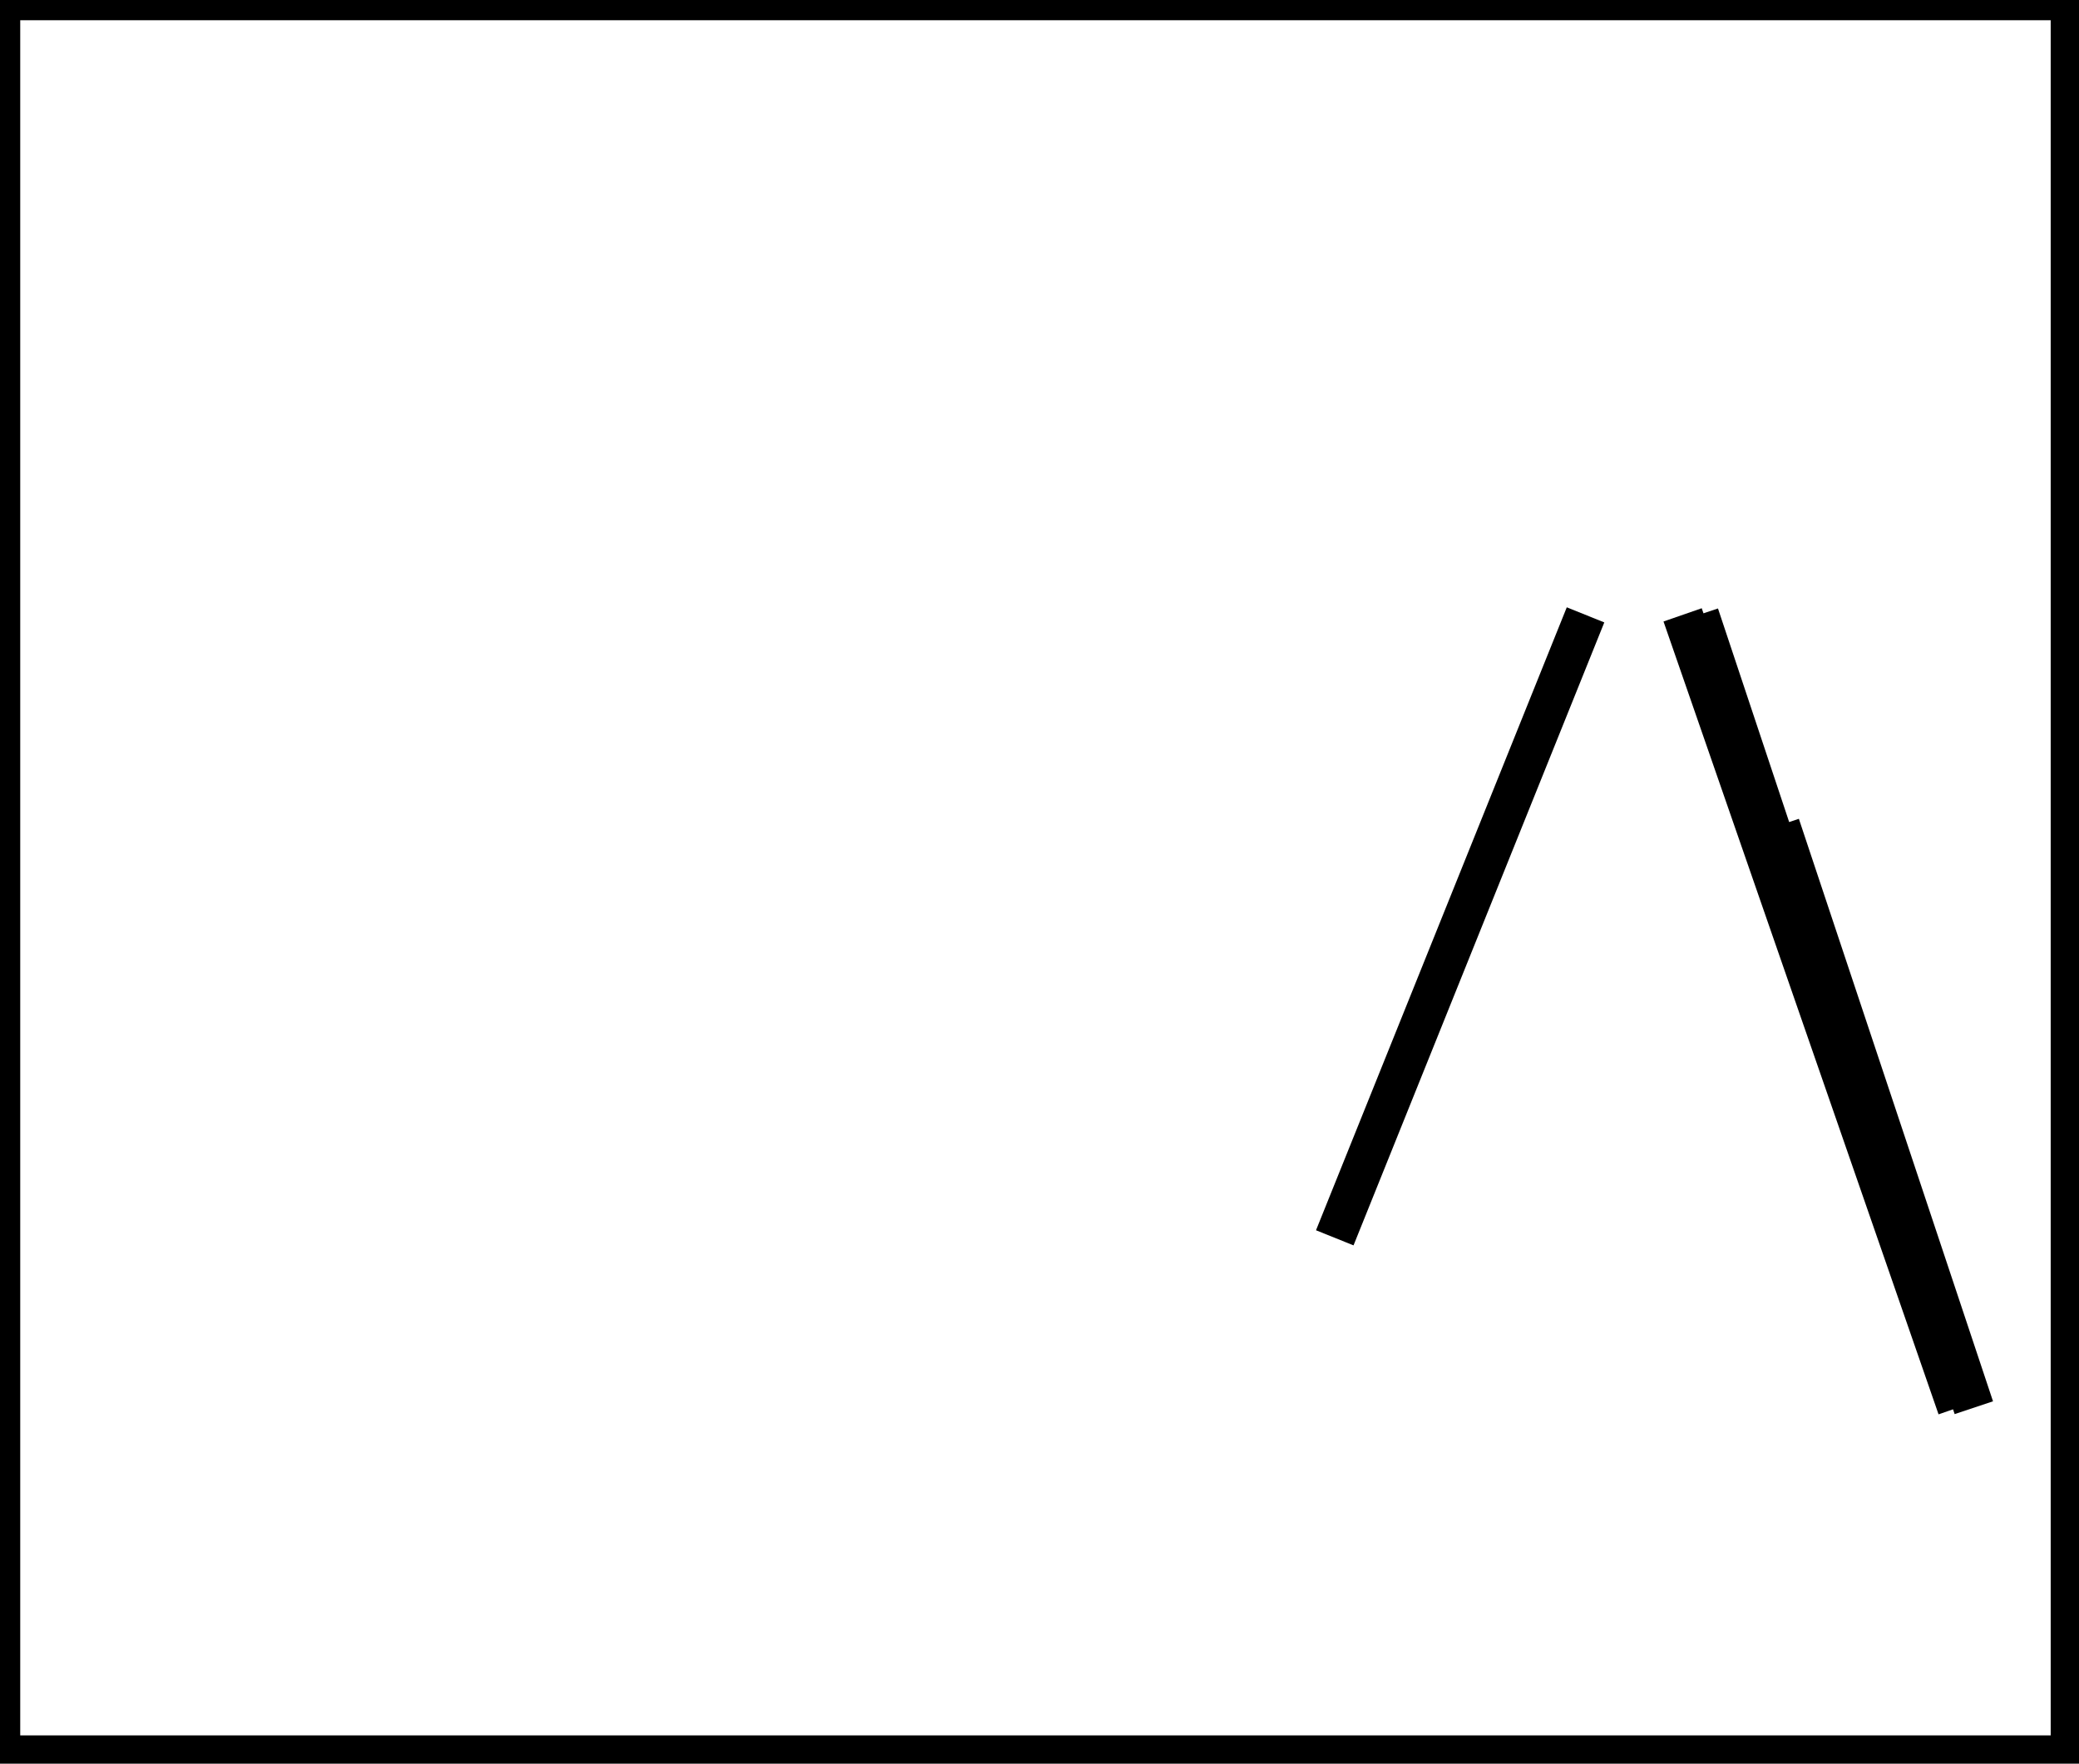 <?xml version="1.0" encoding="utf-8" ?>
<svg baseProfile="full" height="218" version="1.1" width="257" xmlns="http://www.w3.org/2000/svg" xmlns:ev="http://www.w3.org/2001/xml-events" xmlns:xlink="http://www.w3.org/1999/xlink"><defs /><rect fill="white" height="218" width="257" x="0" y="0" /><path d="M 208,76 L 242,174" fill="none" stroke="black" stroke-width="5" /><path d="M 220,102 L 244,174" fill="none" stroke="black" stroke-width="5" /><path d="M 165,153 L 196,76" fill="none" stroke="black" stroke-width="5" /><path d="M 210,76 L 233,145" fill="none" stroke="black" stroke-width="5" /><path d="M 0,0 L 0,217 L 256,217 L 256,0 Z" fill="none" stroke="black" stroke-width="5" /></svg>